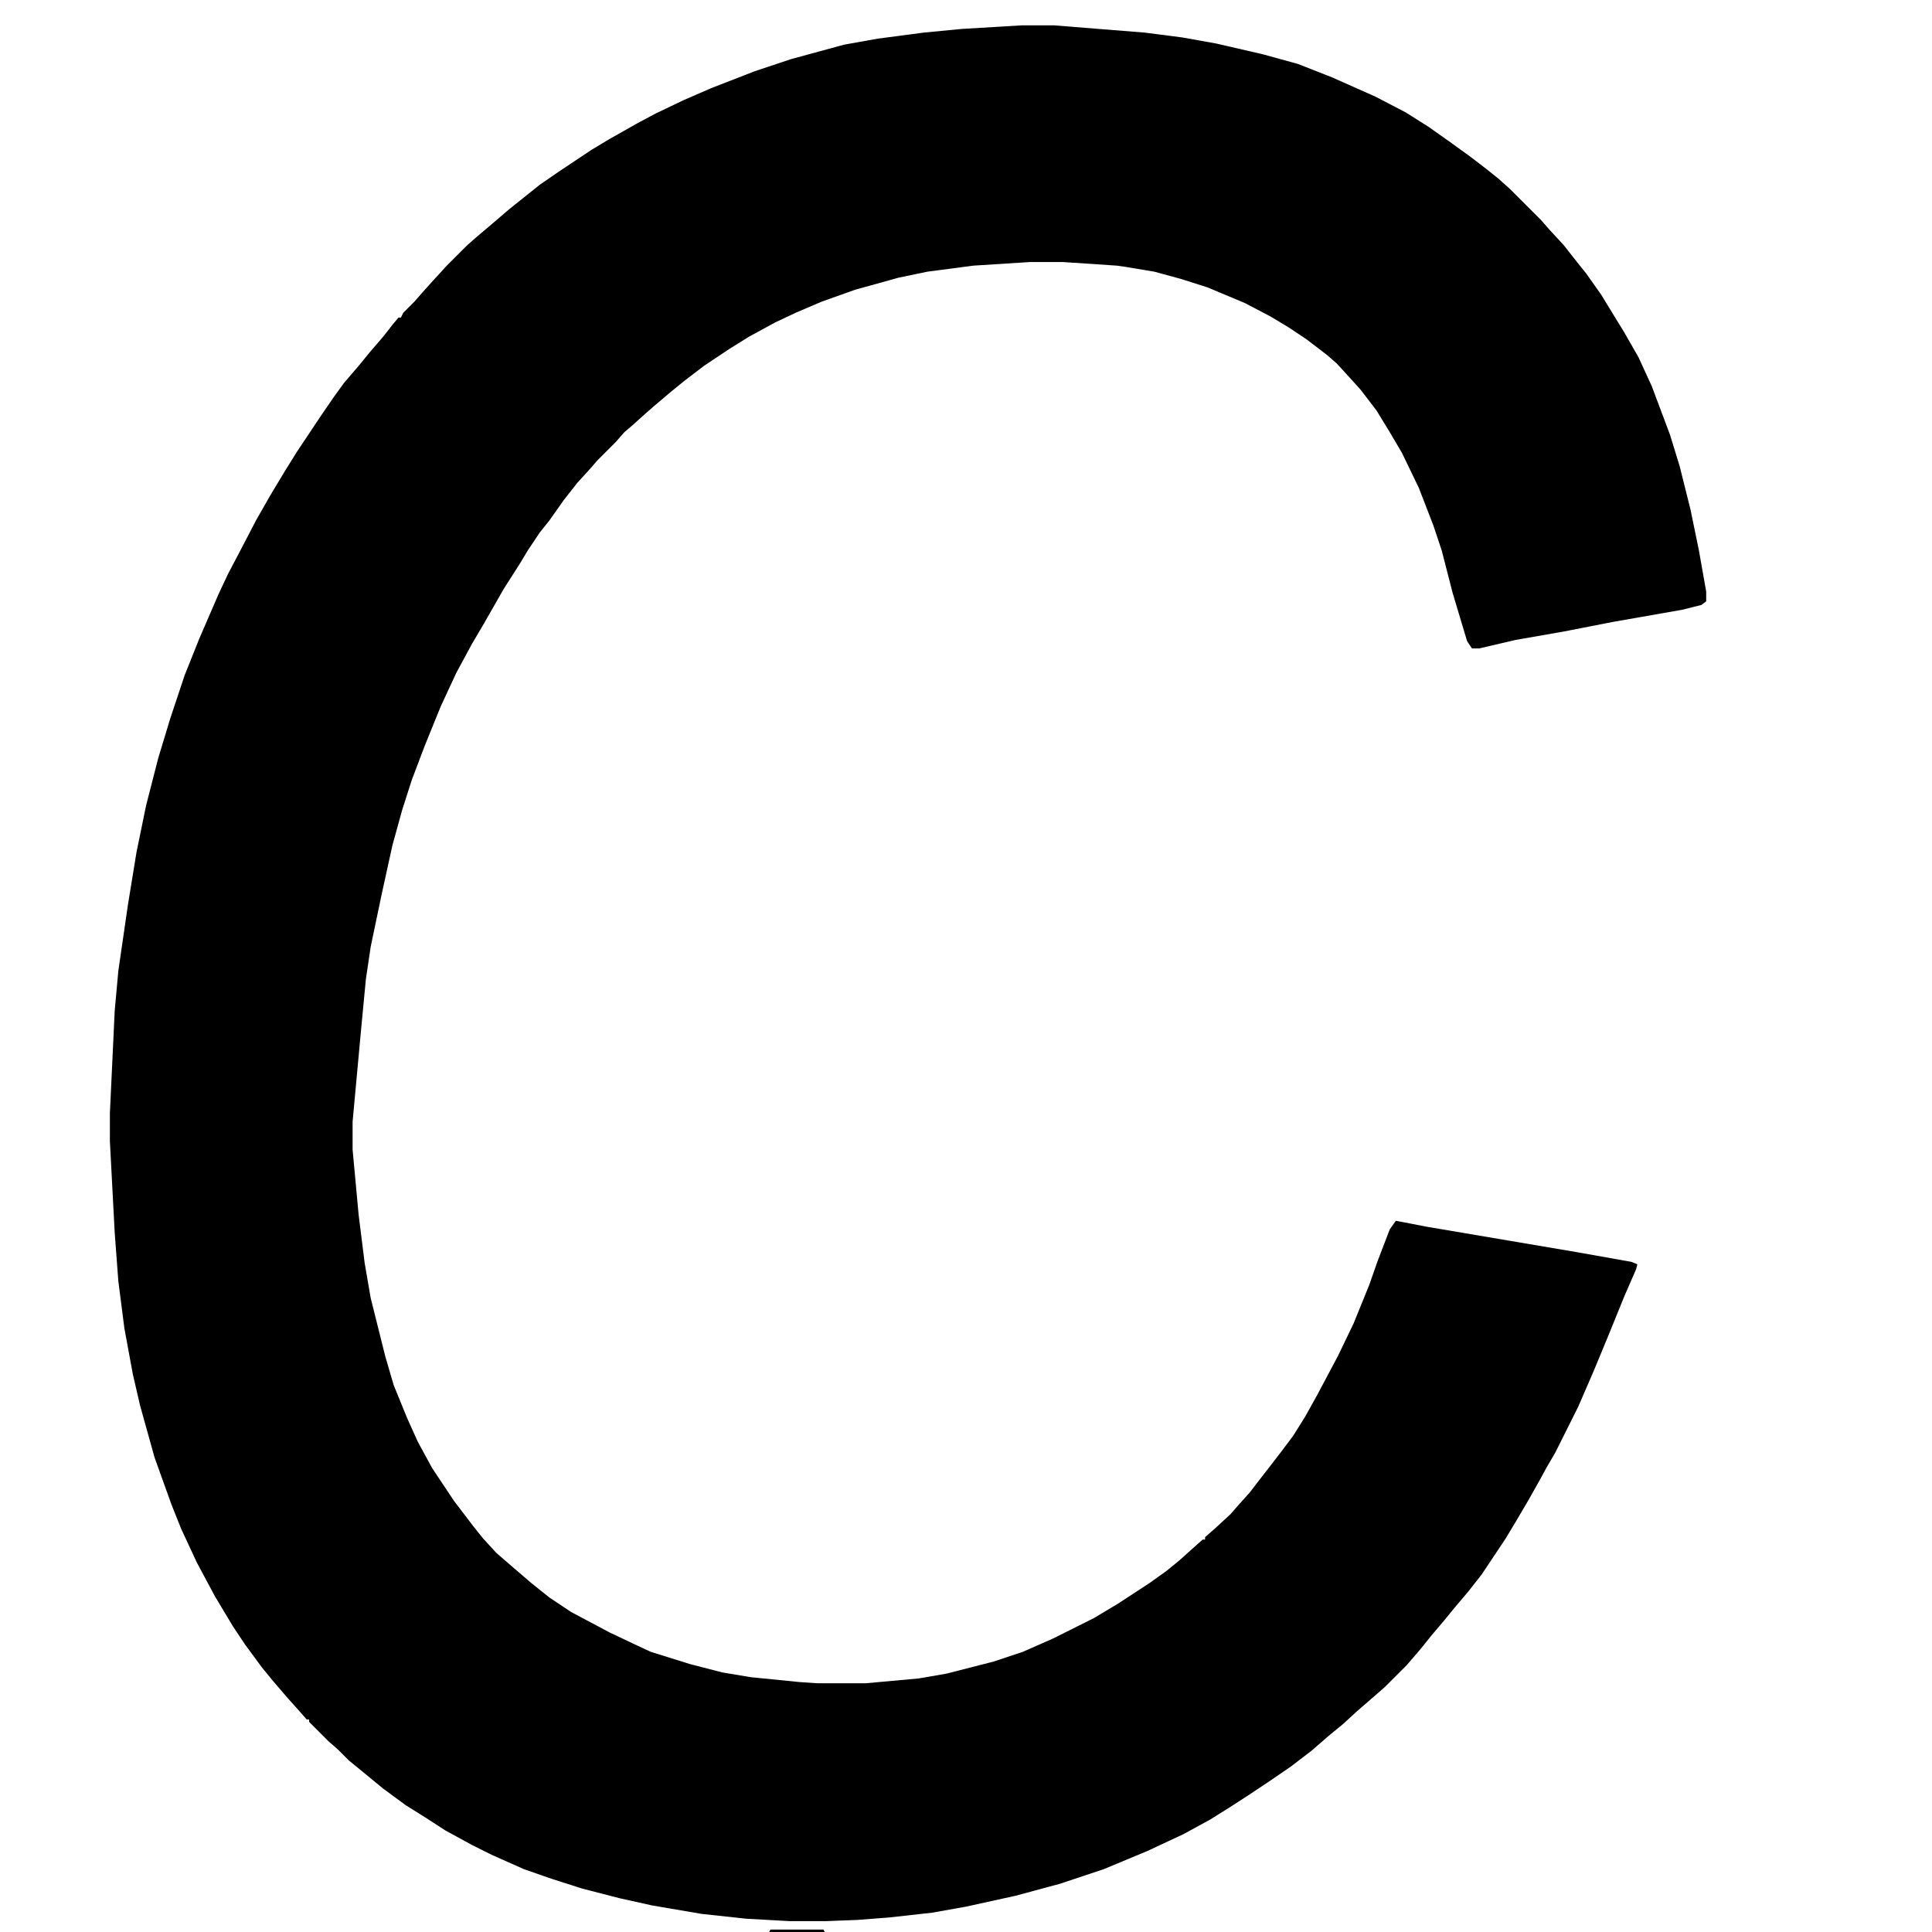 <?xml version="1.0" encoding="UTF-8"?>
<svg version="1.1" viewBox="0 0 1600 1600" width="1280" height="1280" xmlns="http://www.w3.org/2000/svg">
<path transform="translate(846,21)" d="m0 0h27l75 6 31 4 28 5 39 9 29 8 28 11 36 16 25 13 19 12 17 12 18 13 13 10 10 8 10 9 25 25 7 8 12 13 11 14 8 10 12 17 11 18 8 13 12 21 11 24 15 40 8 26 9 36 7 34 6 34v8l-4 3-16 4-57 10-41 8-40 7-30 7h-6l-4-6-12-40-9-35-7-21-12-31-14-29-10-17-11-18-13-17-9-10-11-12-8-7-17-13-15-10-15-9-21-11-31-13-22-7-22-6-24-4-7-1-45-3h-27l-47 3-38 5-24 5-36 10-28 10-21 9-17 8-22 12-16 10-21 14-17 13-11 9-13 11-8 7-10 9-7 6-7 8-15 15-7 8-10 11-11 14-12 17-8 10-10 15-6 10-14 22-16 28-10 17-13 24-13 28-13 32-11 29-8 25-8 29-9 41-9 43-4 27-4 42-7 76v23l5 54 5 40 5 29 12 48 7 24 11 27 9 20 12 22 18 27 16 21 8 10 11 12 15 13 14 12 15 12 18 12 32 17 19 9 15 7 32 10 27 7 24 4 40 4 15 1h40l44-4 23-4 39-10 24-8 25-11 34-17 20-12 26-17 14-10 11-9 10-9 9-8h2v-2l8-7 13-12 7-8 9-10 10-13 7-9 10-13 9-12 10-16 10-18 17-32 13-27 13-32 7-20 10-26 5-7 26 5 124 21 45 8 5 2-1 4-10 23-13 32-12 29-13 30-19 38-7 12-6 11-9 16-10 17-9 15-20 30-11 14-11 13-9 11-11 13-8 10-12 14-18 18-8 7-15 13-12 11-11 9-15 13-17 13-19 13-15 10-17 11-16 10-22 12-30 14-36 15-36 12-37 10-41 9-28 5-36 4-26 2-26 1h-30l-36-2-37-4-41-7-27-6-31-8-25-8-23-8-27-12-16-8-22-12-17-11-16-10-19-14-17-14-11-9-9-9-8-7-16-16v-2h-2l-7-8-9-10-12-14-9-11-14-19-10-15-15-25-15-28-13-28-8-20-14-39-12-43-6-26-7-38-5-39-3-40-4-76v-23l4-85 3-33 8-55 7-43 8-39 10-39 10-33 12-36 12-30 16-37 8-17 10-19 13-25 12-21 12-20 10-16 20-30 11-16 8-11 12-14 9-11 12-14 7-9 5-6h2l2-4 9-9 7-8 9-10 11-12 17-17 8-7 13-11 14-12 25-20 16-11 27-18 15-9 23-13 15-8 23-11 23-10 36-14 30-10 44-12 28-5 38-5 31-3z"/>
<path transform="translate(638,1598)" d="m0 0h44l1 2h-46z"/>
<path transform="translate(687,1599)" d="m0 0 3 1z"/>
<path transform="translate(684,1599)" d="m0 0 2 1z"/>
</svg>

